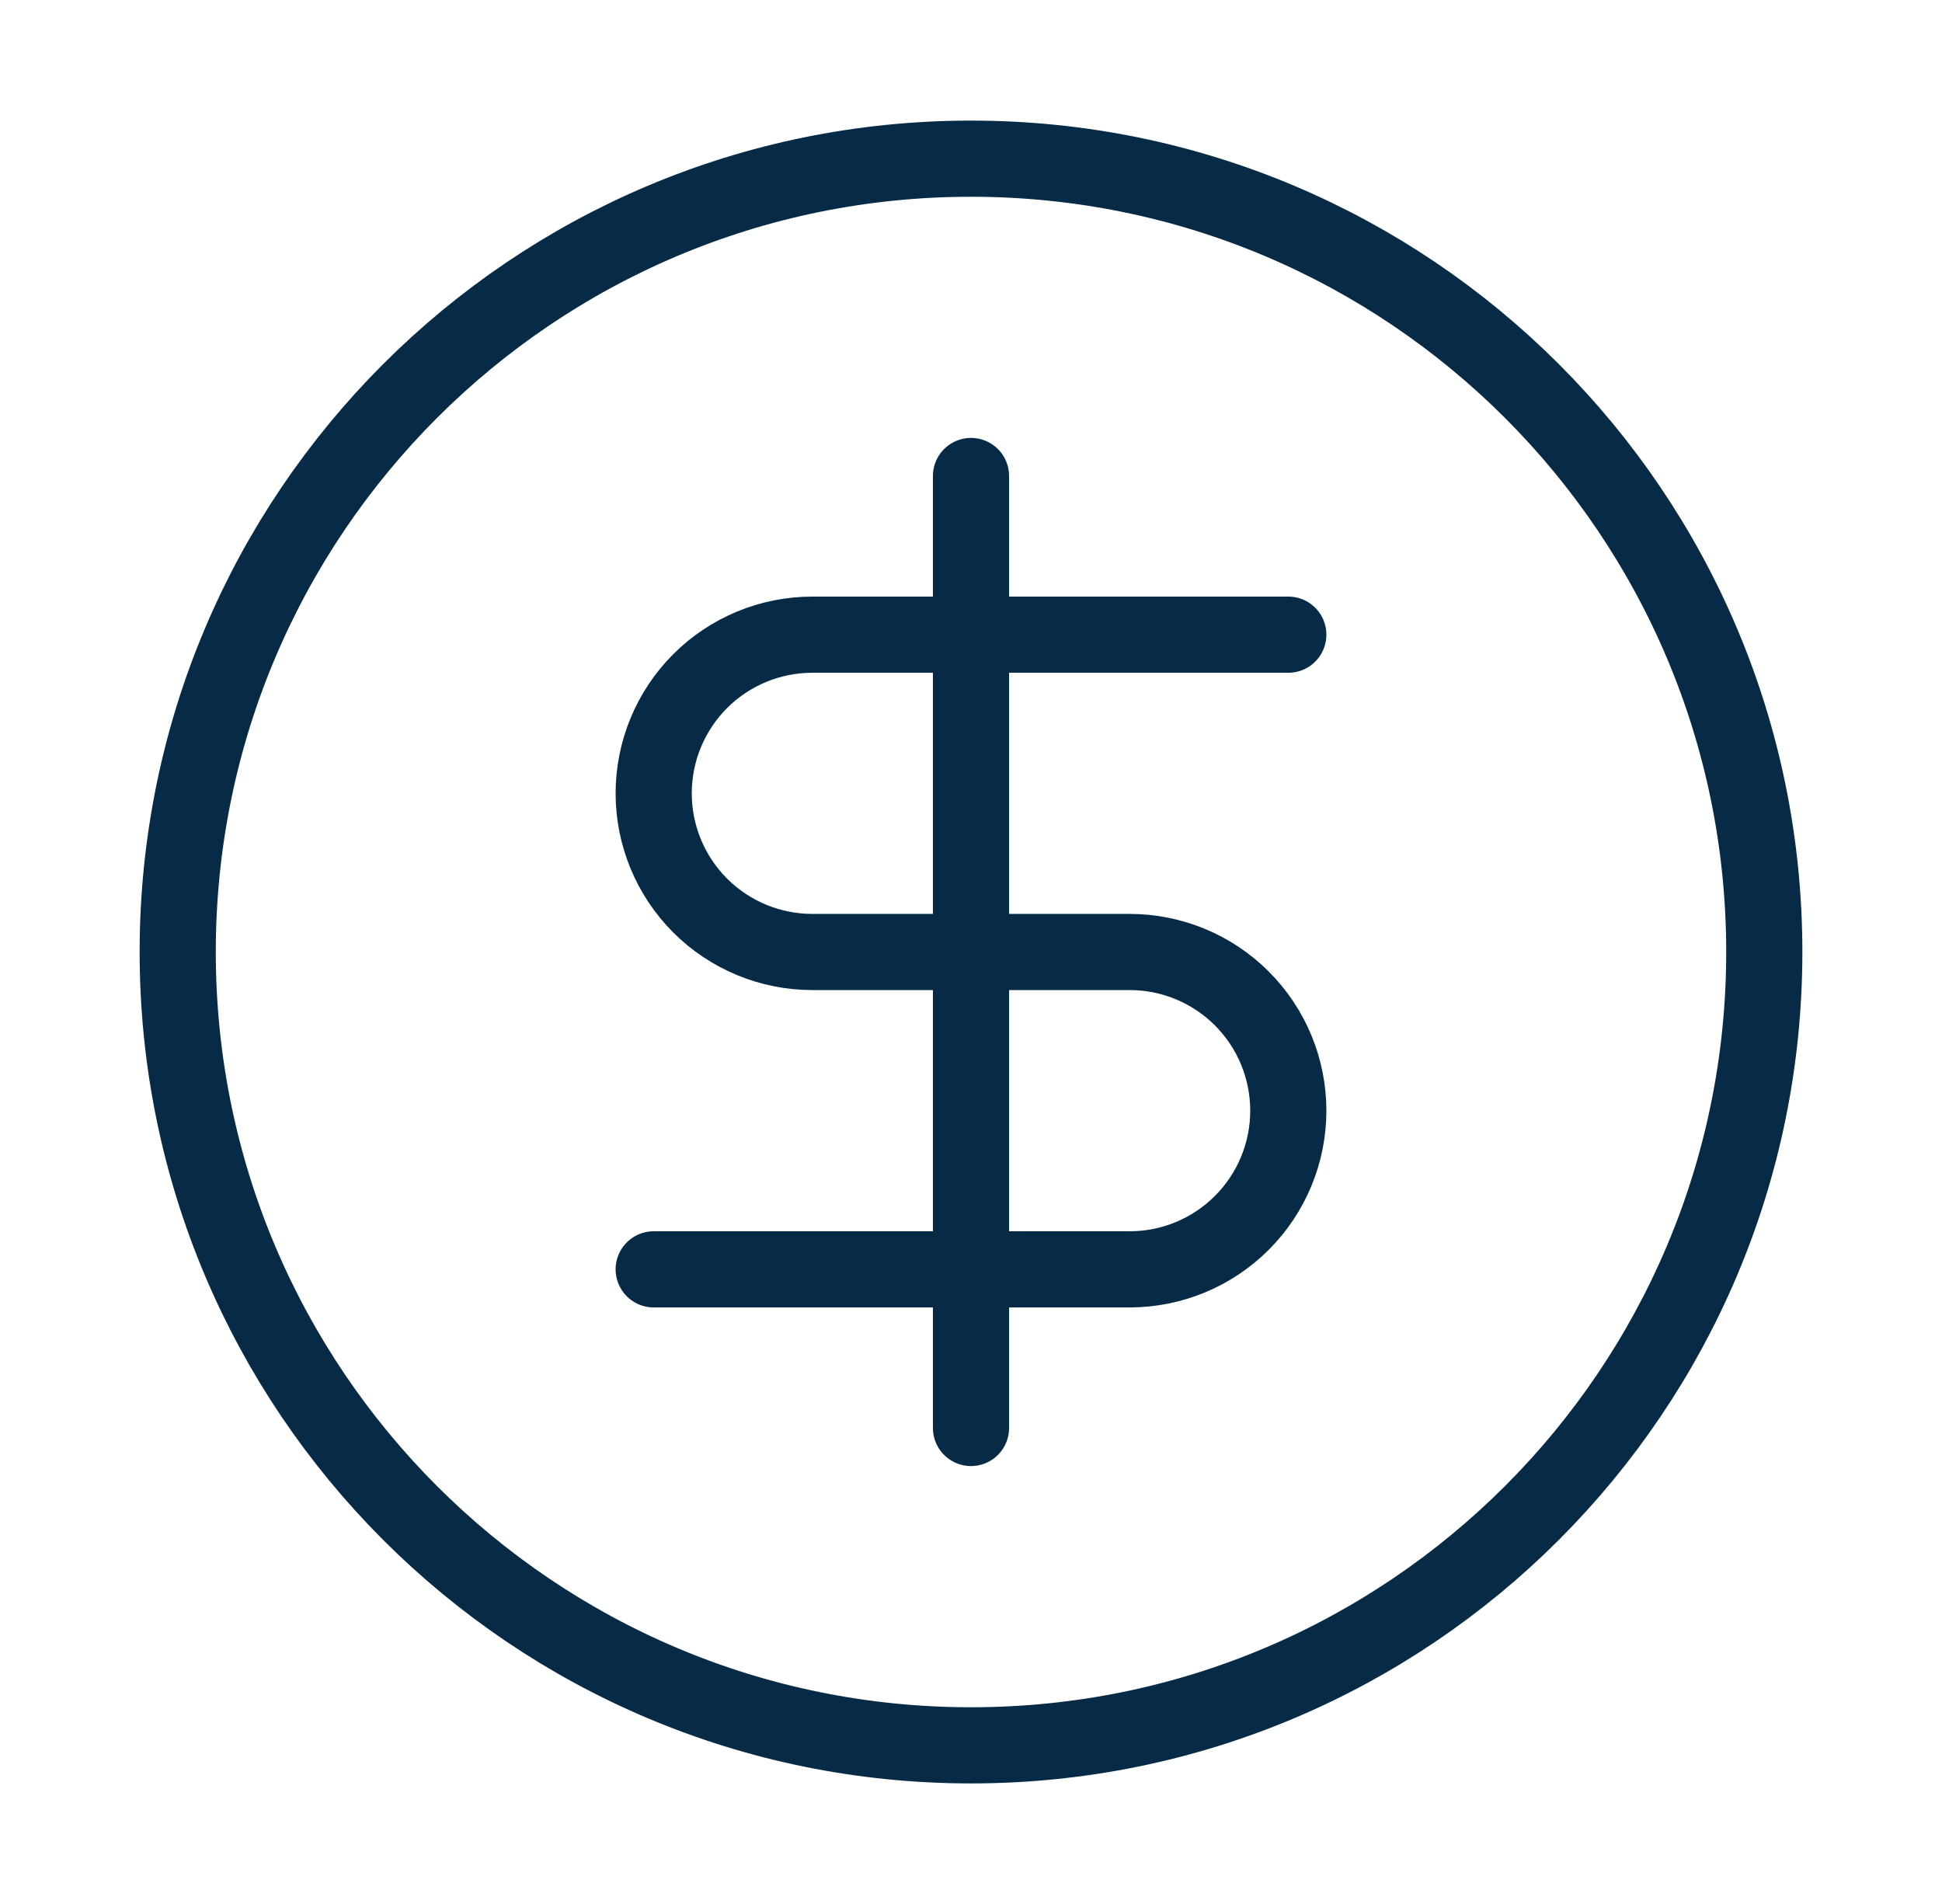 <svg width="51" height="50" viewBox="0 0 51 50" fill="none" xmlns="http://www.w3.org/2000/svg">
<path d="M25.5 45.834C37.006 45.834 46.333 36.506 46.333 25C46.333 13.494 37.006 4.167 25.5 4.167C13.994 4.167 4.667 13.494 4.667 25C4.667 36.506 13.994 45.834 25.5 45.834Z" stroke="#072B46" stroke-width="2" stroke-linecap="round" stroke-linejoin="round"/>
<path d="M33.833 16.667H21.333C20.228 16.667 19.168 17.106 18.387 17.887C17.606 18.669 17.167 19.729 17.167 20.834C17.167 21.939 17.606 22.998 18.387 23.78C19.168 24.561 20.228 25 21.333 25H29.667C30.772 25 31.831 25.439 32.613 26.221C33.394 27.002 33.833 28.062 33.833 29.167C33.833 30.272 33.394 31.332 32.613 32.113C31.831 32.895 30.772 33.334 29.667 33.334H17.167" stroke="#072B46" stroke-width="2" stroke-linecap="round" stroke-linejoin="round"/>
<path d="M25.5 37.5V12.5" stroke="#072B46" stroke-width="2" stroke-linecap="round" stroke-linejoin="round"/>
</svg>
